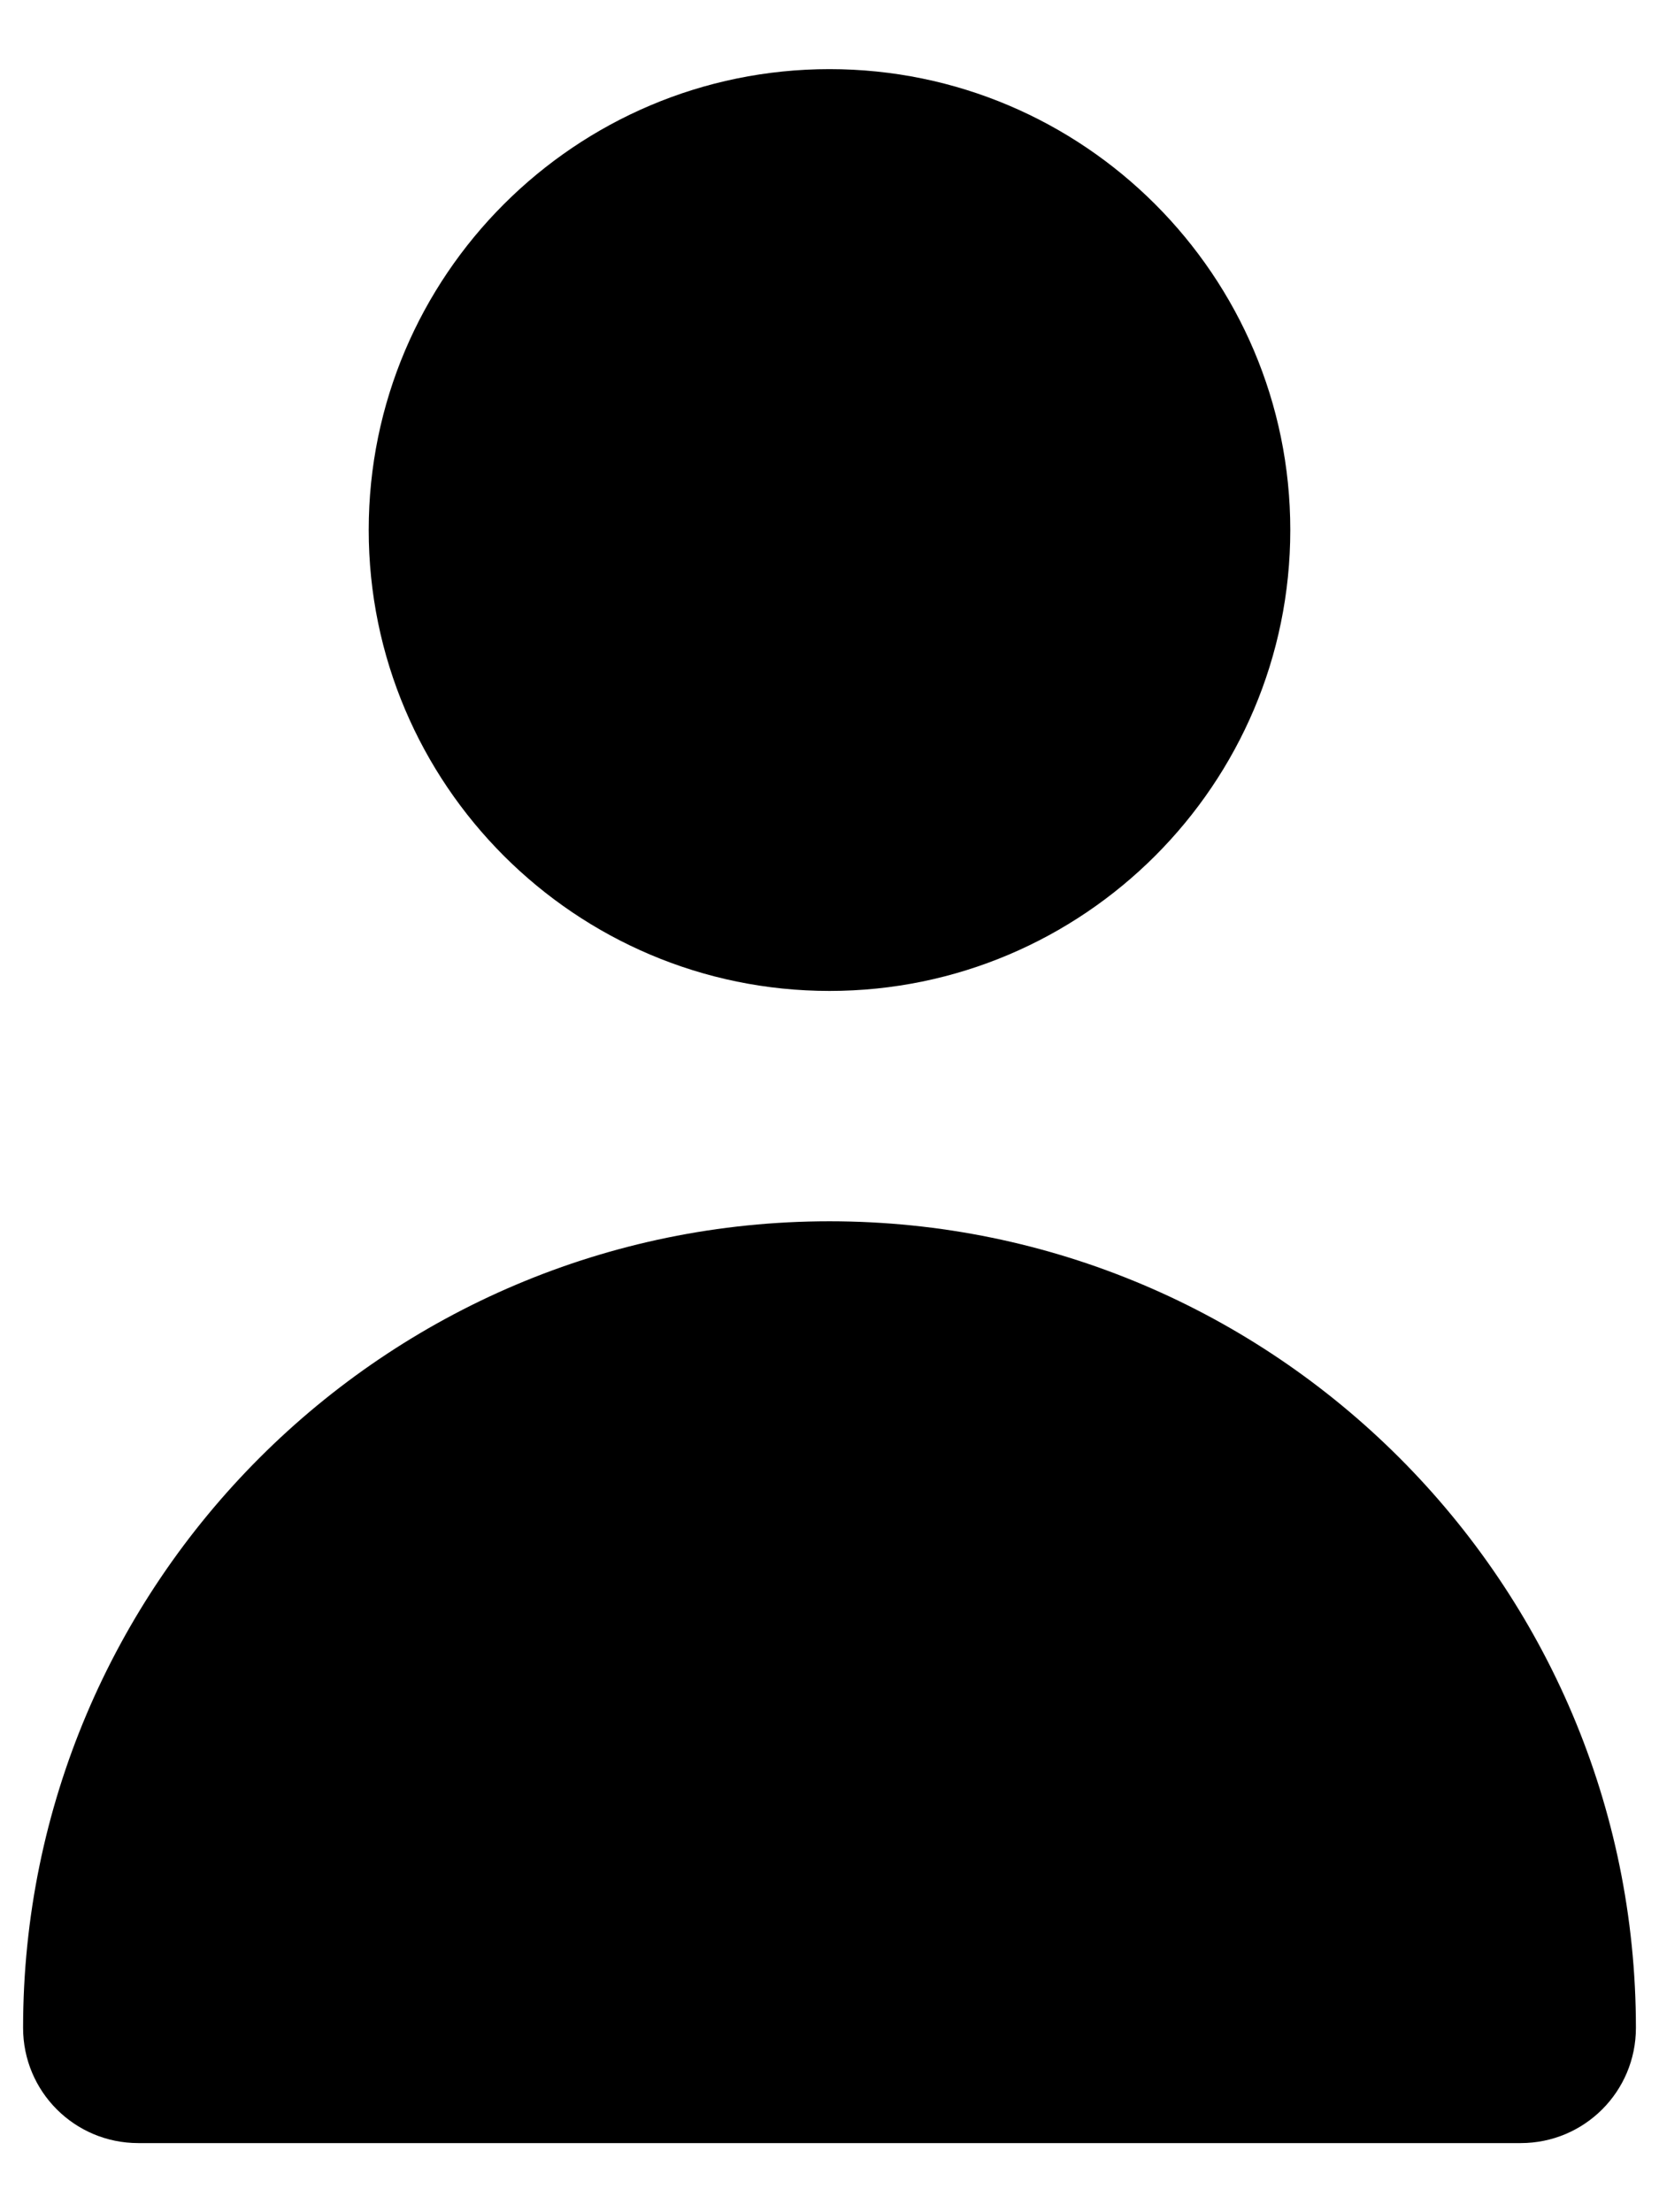 <svg viewBox="0 0 12 16" xmlns="http://www.w3.org/2000/svg">
<path fill-rule="evenodd" clip-rule="evenodd" d="M9.333 3.833C9.333 5.672 7.838 7.167 6 7.167C4.162 7.167 2.667 5.672 2.667 3.833C2.667 1.995 4.162 0.5 6 0.5C7.838 0.5 9.333 1.995 9.333 3.833ZM11.833 14.667C11.833 15.127 11.461 15.5 11 15.5H1C0.539 15.5 0.167 15.127 0.167 14.667C0.167 11.45 2.784 8.833 6 8.833C9.216 8.833 11.833 11.45 11.833 14.667Z"/>
</svg>
